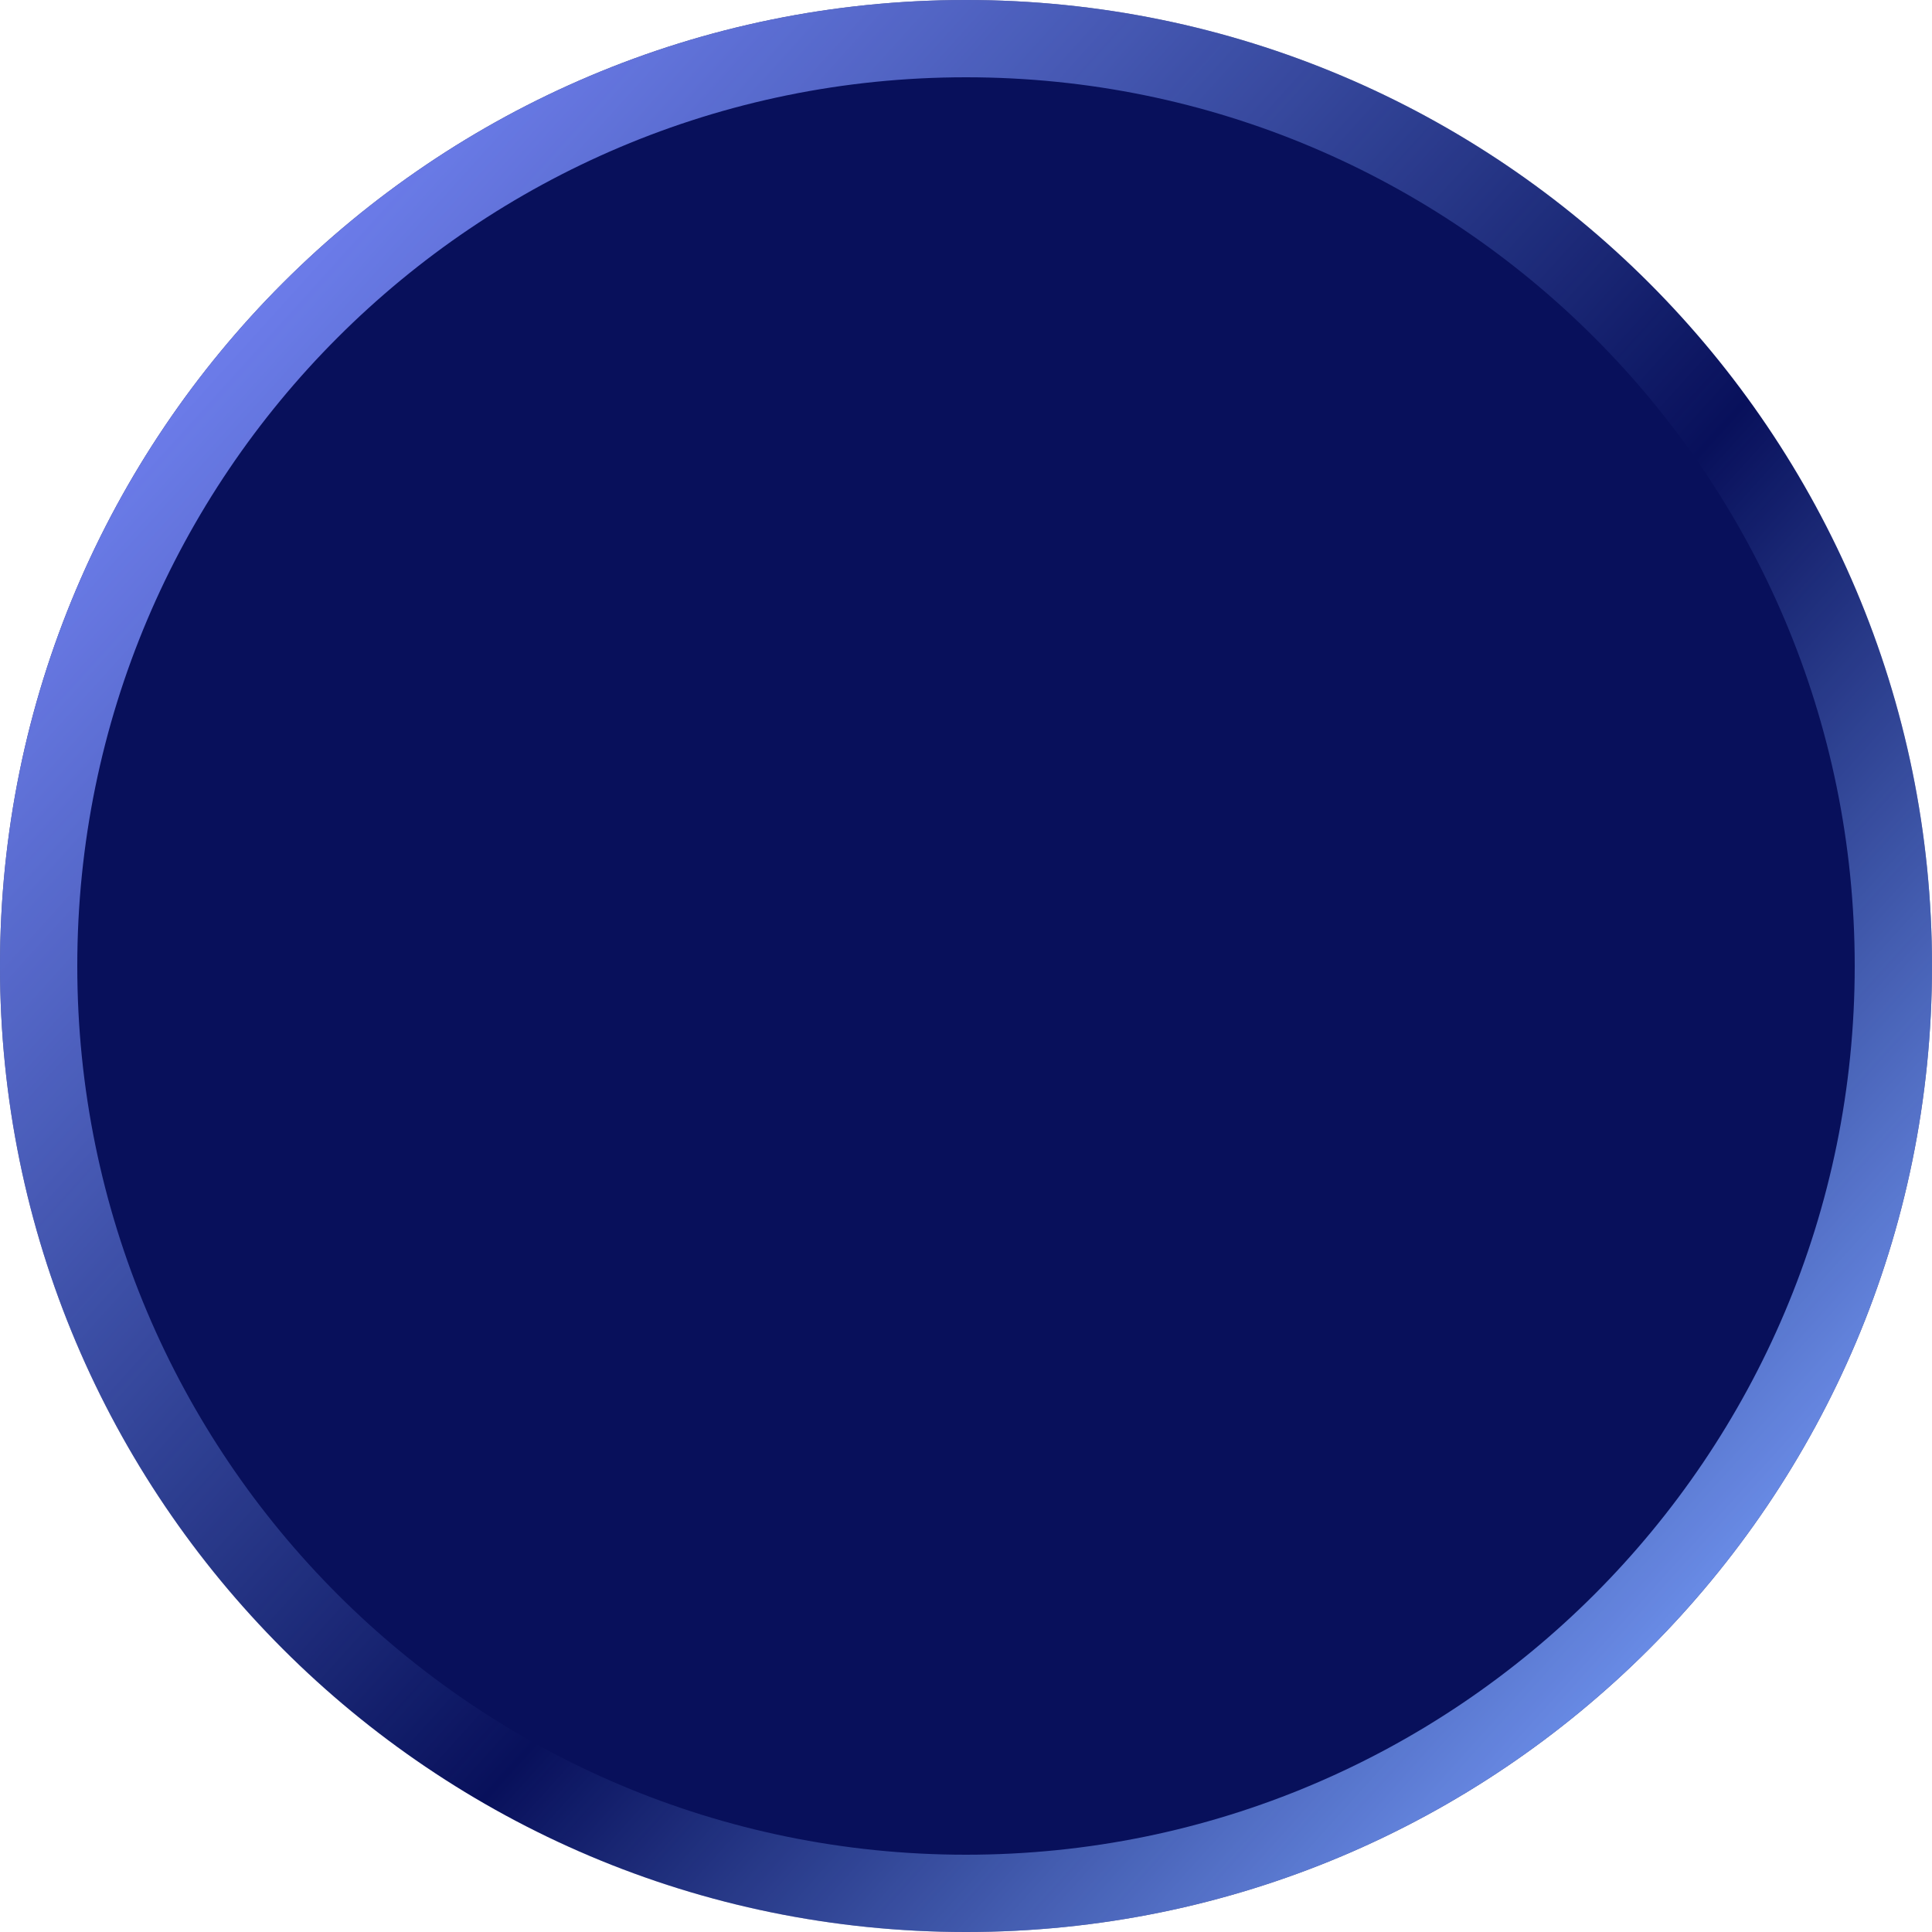 <svg width="25" height="25" viewBox="0 0 25 25" fill="none" xmlns="http://www.w3.org/2000/svg">
<path d="M25 12.5C25 19.404 19.404 25 12.5 25C5.596 25 0 19.404 0 12.5C0 5.596 5.596 0 12.5 0C19.404 0 25 5.596 25 12.5Z" fill="#08105B"/>
<path fill-rule="evenodd" clip-rule="evenodd" d="M12.5 24C18.851 24 24 18.851 24 12.5C24 6.149 18.851 1 12.5 1C6.149 1 1 6.149 1 12.5C1 18.851 6.149 24 12.5 24ZM12.5 25C19.404 25 25 19.404 25 12.5C25 5.596 19.404 0 12.5 0C5.596 0 0 5.596 0 12.5C0 19.404 5.596 25 12.5 25Z" fill="url(#paint0_linear_4_5)"/>
<defs>
<linearGradient id="paint0_linear_4_5" x1="2.16" y1="1.91" x2="23.752" y2="21.41" gradientUnits="userSpaceOnUse">
<stop stop-color="#7B88FF"/>
<stop offset="0.597" stop-color="#7BA8FF" stop-opacity="0"/>
<stop offset="1" stop-color="#7BA0FF"/>
</linearGradient>
</defs>
</svg>

